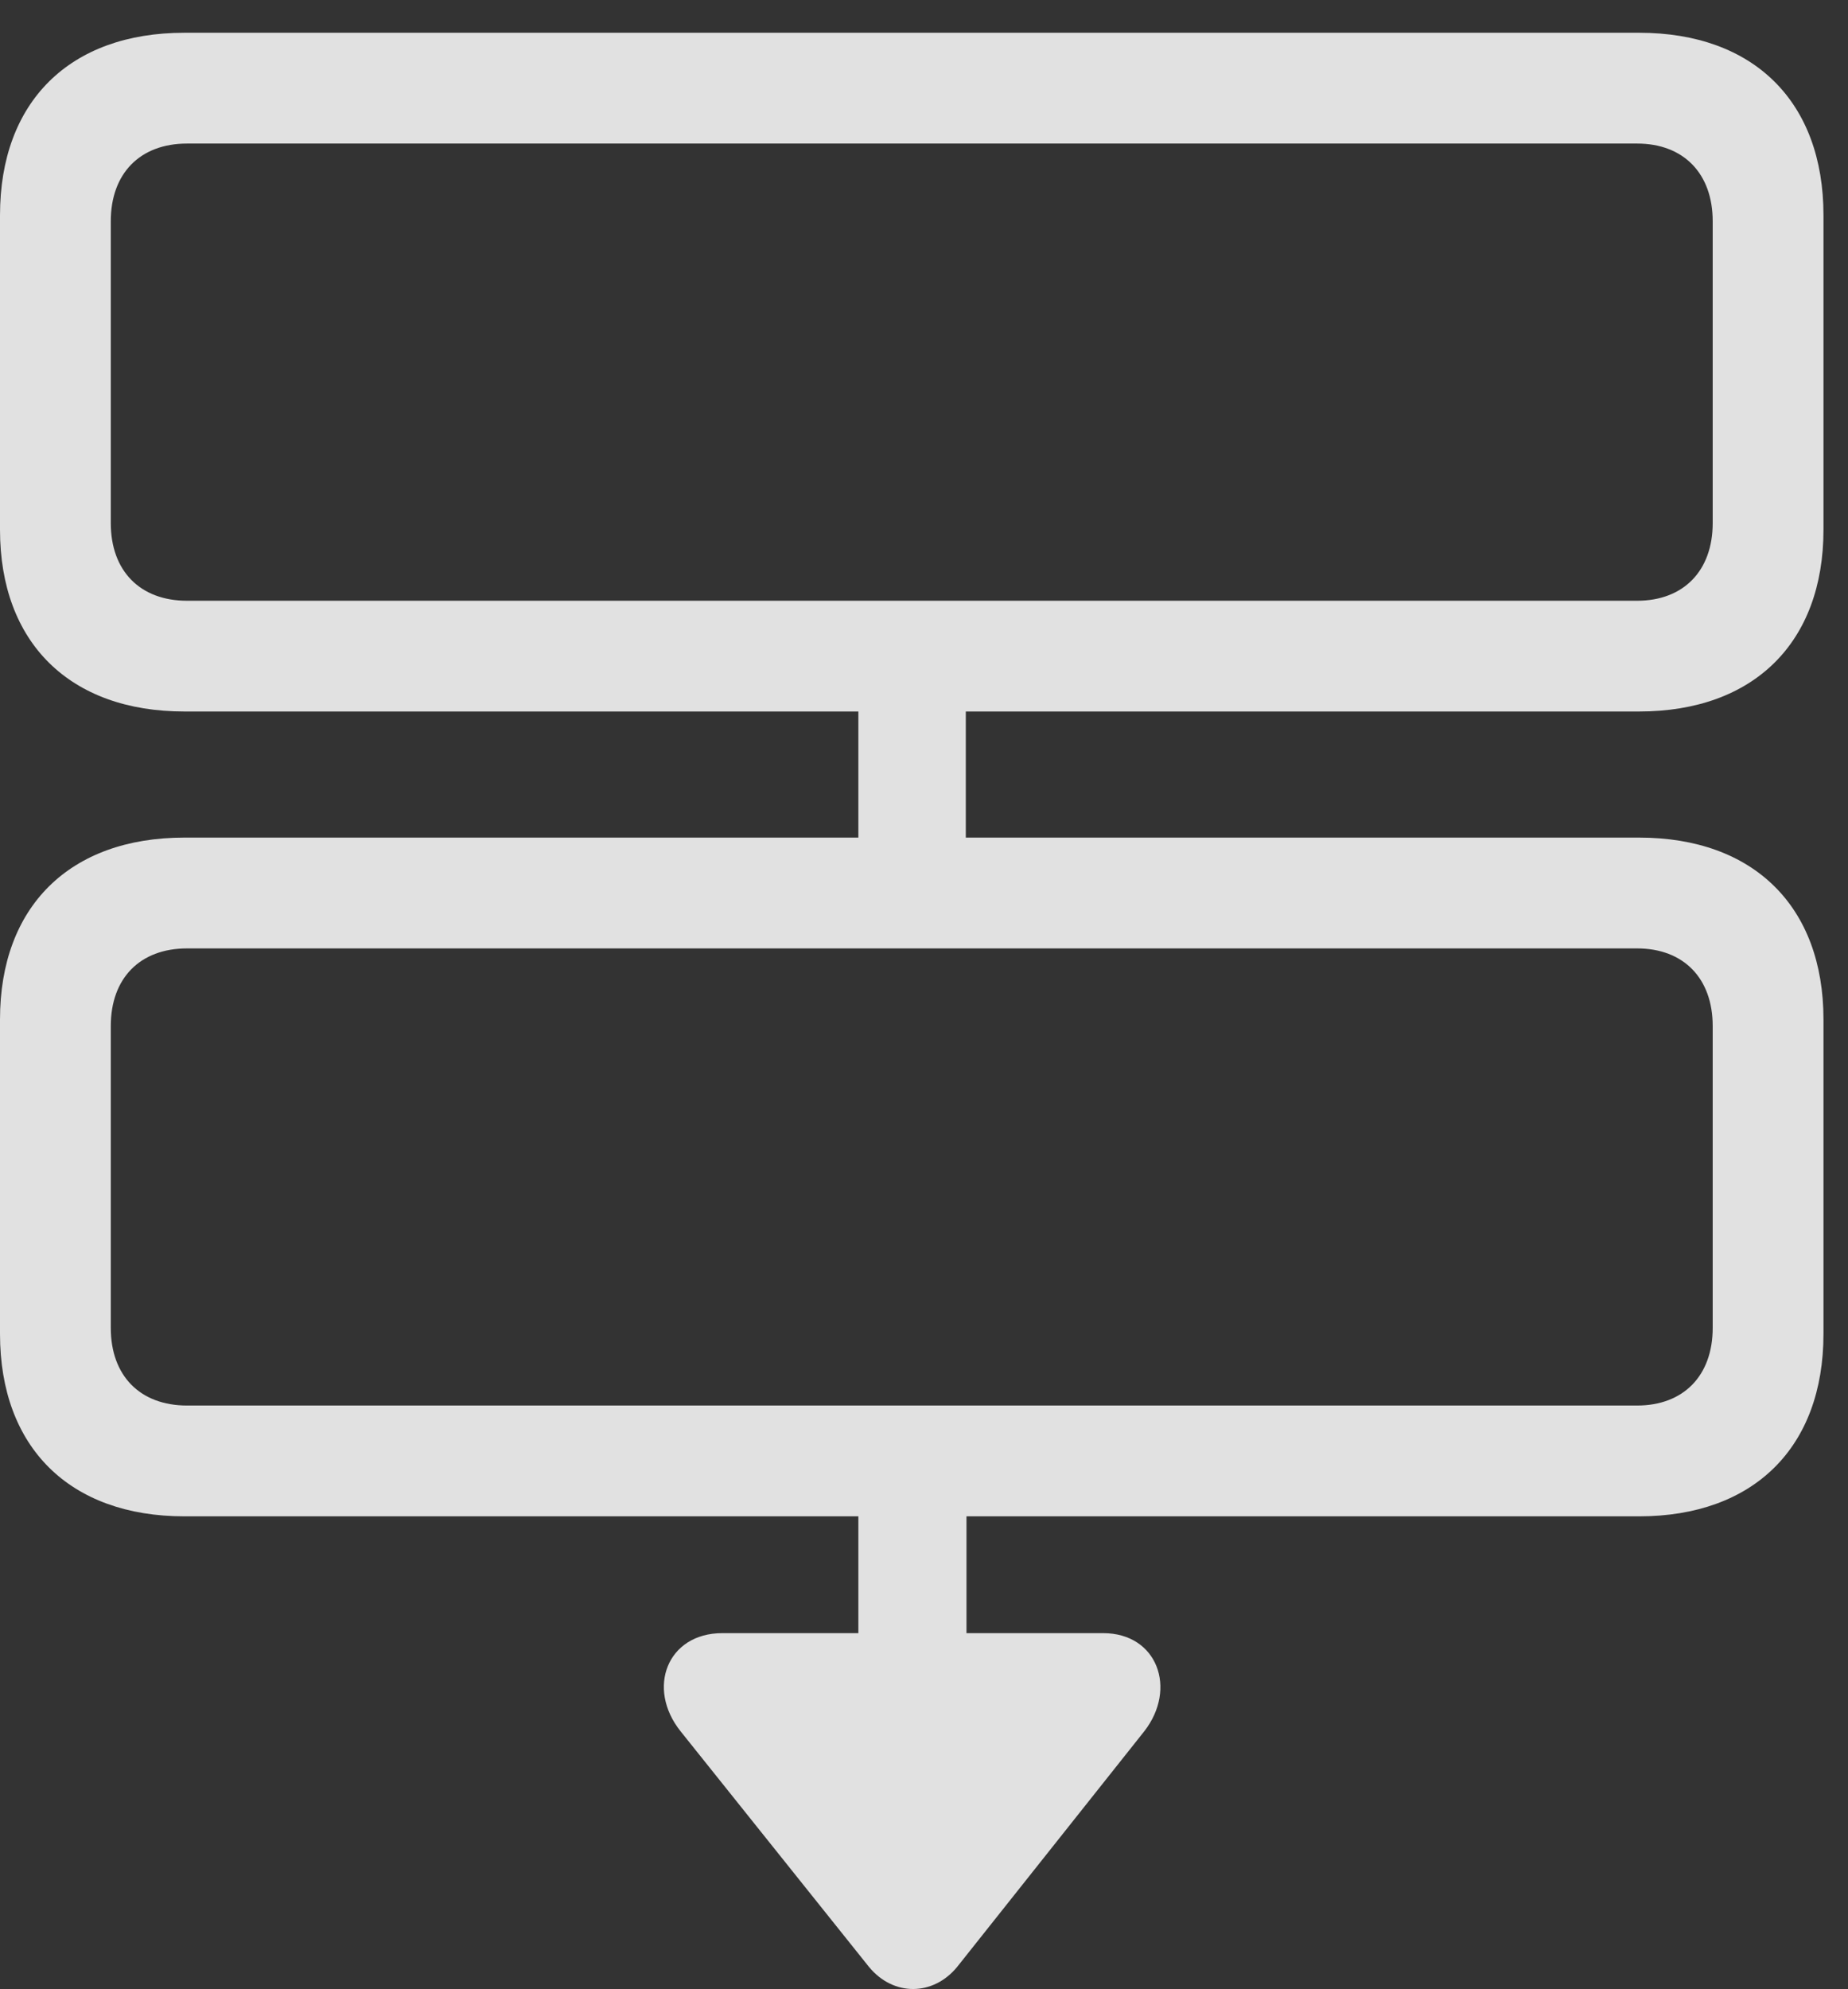 <?xml version="1.0" encoding="UTF-8"?>
<!--Generator: Apple Native CoreSVG 326-->
<!DOCTYPE svg
PUBLIC "-//W3C//DTD SVG 1.1//EN"
       "http://www.w3.org/Graphics/SVG/1.1/DTD/svg11.dtd">
<svg version="1.1" xmlns="http://www.w3.org/2000/svg" xmlns:xlink="http://www.w3.org/1999/xlink" viewBox="0 0 27.207 29.275">
 <rect x="0" y="0" width="27.207" height="29.275" fill="#333333" stroke="none"/>
 <g>
  <rect height="29.275" opacity="0" width="27.207" x="0" y="0"/>
  <path d="M2.715 10.472L24.131 10.472C25.82 10.472 26.846 9.457 26.846 7.797L26.846 3.168C26.846 1.498 25.82 0.482 24.131 0.482L2.715 0.482C1.025 0.482 0 1.498 0 3.168L0 7.797C0 9.457 1.025 10.472 2.715 10.472ZM2.754 8.842C2.061 8.842 1.631 8.402 1.631 7.699L1.631 3.256C1.631 2.553 2.061 2.113 2.754 2.113L24.102 2.113C24.785 2.113 25.215 2.553 25.215 3.256L25.215 7.699C25.215 8.402 24.785 8.842 24.102 8.842ZM12.637 13.275L14.219 13.275L14.219 9.691L12.637 9.691ZM2.715 22.318L24.131 22.318C25.82 22.318 26.846 21.302 26.846 19.633L26.846 15.004C26.846 13.344 25.82 12.328 24.131 12.328L2.715 12.328C1.025 12.328 0 13.344 0 15.004L0 19.633C0 21.302 1.025 22.318 2.715 22.318ZM2.754 20.687C2.061 20.687 1.631 20.248 1.631 19.545L1.631 15.101C1.631 14.398 2.061 13.959 2.754 13.959L24.102 13.959C24.785 13.959 25.215 14.398 25.215 15.101L25.215 19.545C25.215 20.248 24.785 20.687 24.102 20.687ZM12.637 24.896L14.229 24.896L14.229 21.234L12.637 21.234ZM12.793 28.949C13.154 29.388 13.74 29.379 14.092 28.949L16.846 25.482C17.334 24.857 17.041 24.037 16.24 24.037L10.635 24.037C9.824 24.037 9.512 24.847 10.02 25.482Z" fill="white" fill-opacity="0.85"/>
 </g>
</svg>
